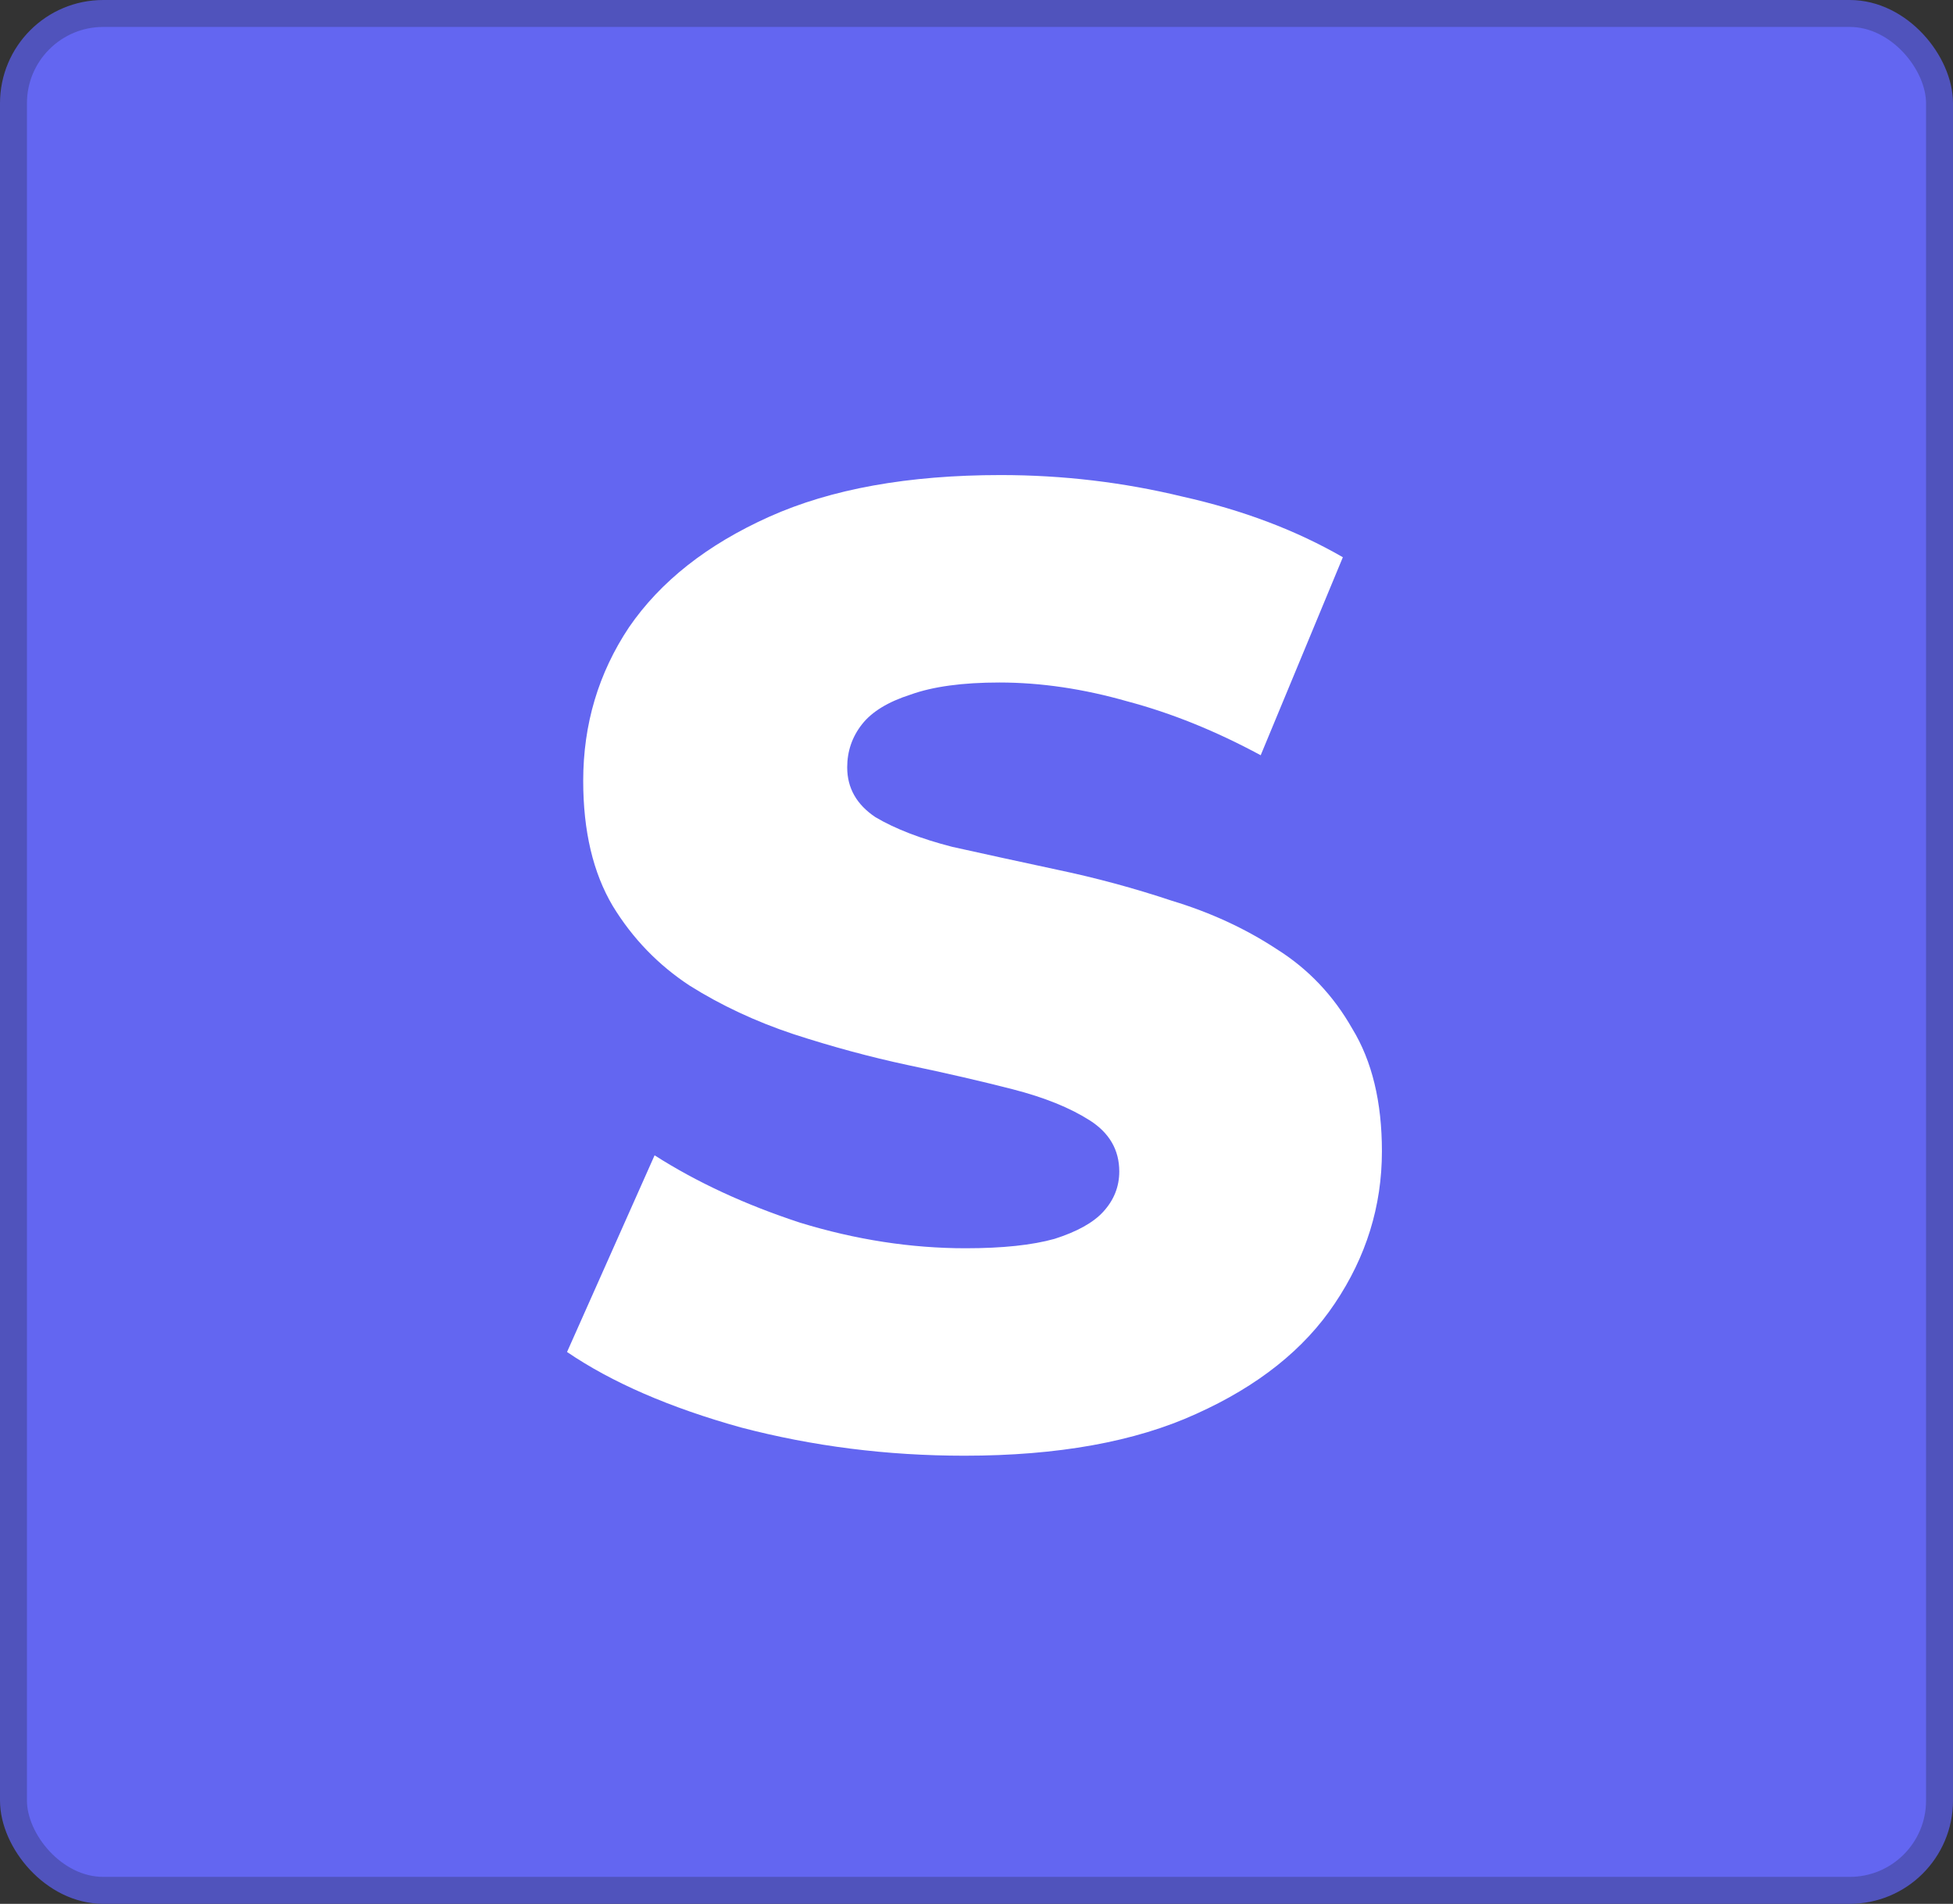 <svg width="435" height="424" viewBox="0 0 435 424" fill="none" xmlns="http://www.w3.org/2000/svg">
<rect x="0" y="0" width="435" height="424" fill="#333333" stroke="none"/>
<rect x="3" y="3" width="429" height="418" rx="20" fill="#6366F1"/>
<path d="M214.8 324.2C197.6 324.2 181 322.1 165 317.9C149.2 313.5 136.3 307.9 126.3 301.1L145.8 257.3C155.2 263.3 166 268.3 178.2 272.3C190.6 276.1 202.9 278 215.1 278C223.3 278 229.9 277.3 234.9 275.9C239.9 274.3 243.5 272.3 245.7 269.9C248.1 267.3 249.3 264.3 249.3 260.9C249.3 256.1 247.1 252.3 242.7 249.5C238.3 246.7 232.6 244.4 225.6 242.6C218.6 240.8 210.8 239 202.2 237.2C193.8 235.4 185.3 233.1 176.7 230.3C168.3 227.5 160.6 223.9 153.6 219.5C146.6 214.9 140.9 209 136.5 201.8C132.1 194.4 129.9 185.1 129.9 173.9C129.9 161.3 133.3 149.9 140.1 139.7C147.1 129.5 157.5 121.3 171.3 115.1C185.1 108.9 202.3 105.8 222.9 105.8C236.7 105.8 250.2 107.4 263.4 110.6C276.8 113.6 288.7 118.1 299.1 124.1L280.8 168.2C270.8 162.8 260.9 158.8 251.1 156.2C241.3 153.4 231.8 152 222.6 152C214.4 152 207.8 152.9 202.8 154.7C197.8 156.3 194.2 158.5 192 161.3C189.8 164.1 188.7 167.3 188.7 170.9C188.7 175.5 190.8 179.2 195 182C199.4 184.6 205.1 186.8 212.1 188.6C219.3 190.2 227.1 191.9 235.5 193.7C244.1 195.5 252.6 197.8 261 200.6C269.6 203.2 277.4 206.8 284.4 211.4C291.4 215.8 297 221.7 301.2 229.1C305.6 236.3 307.8 245.4 307.8 256.4C307.8 268.6 304.3 279.9 297.3 290.3C290.5 300.5 280.2 308.7 266.4 314.9C252.8 321.1 235.6 324.2 214.8 324.2Z" fill="white"/>
<rect x="3" y="3" width="429" height="418" rx="20" stroke="#5053BC" stroke-width="6"/>
</svg>
